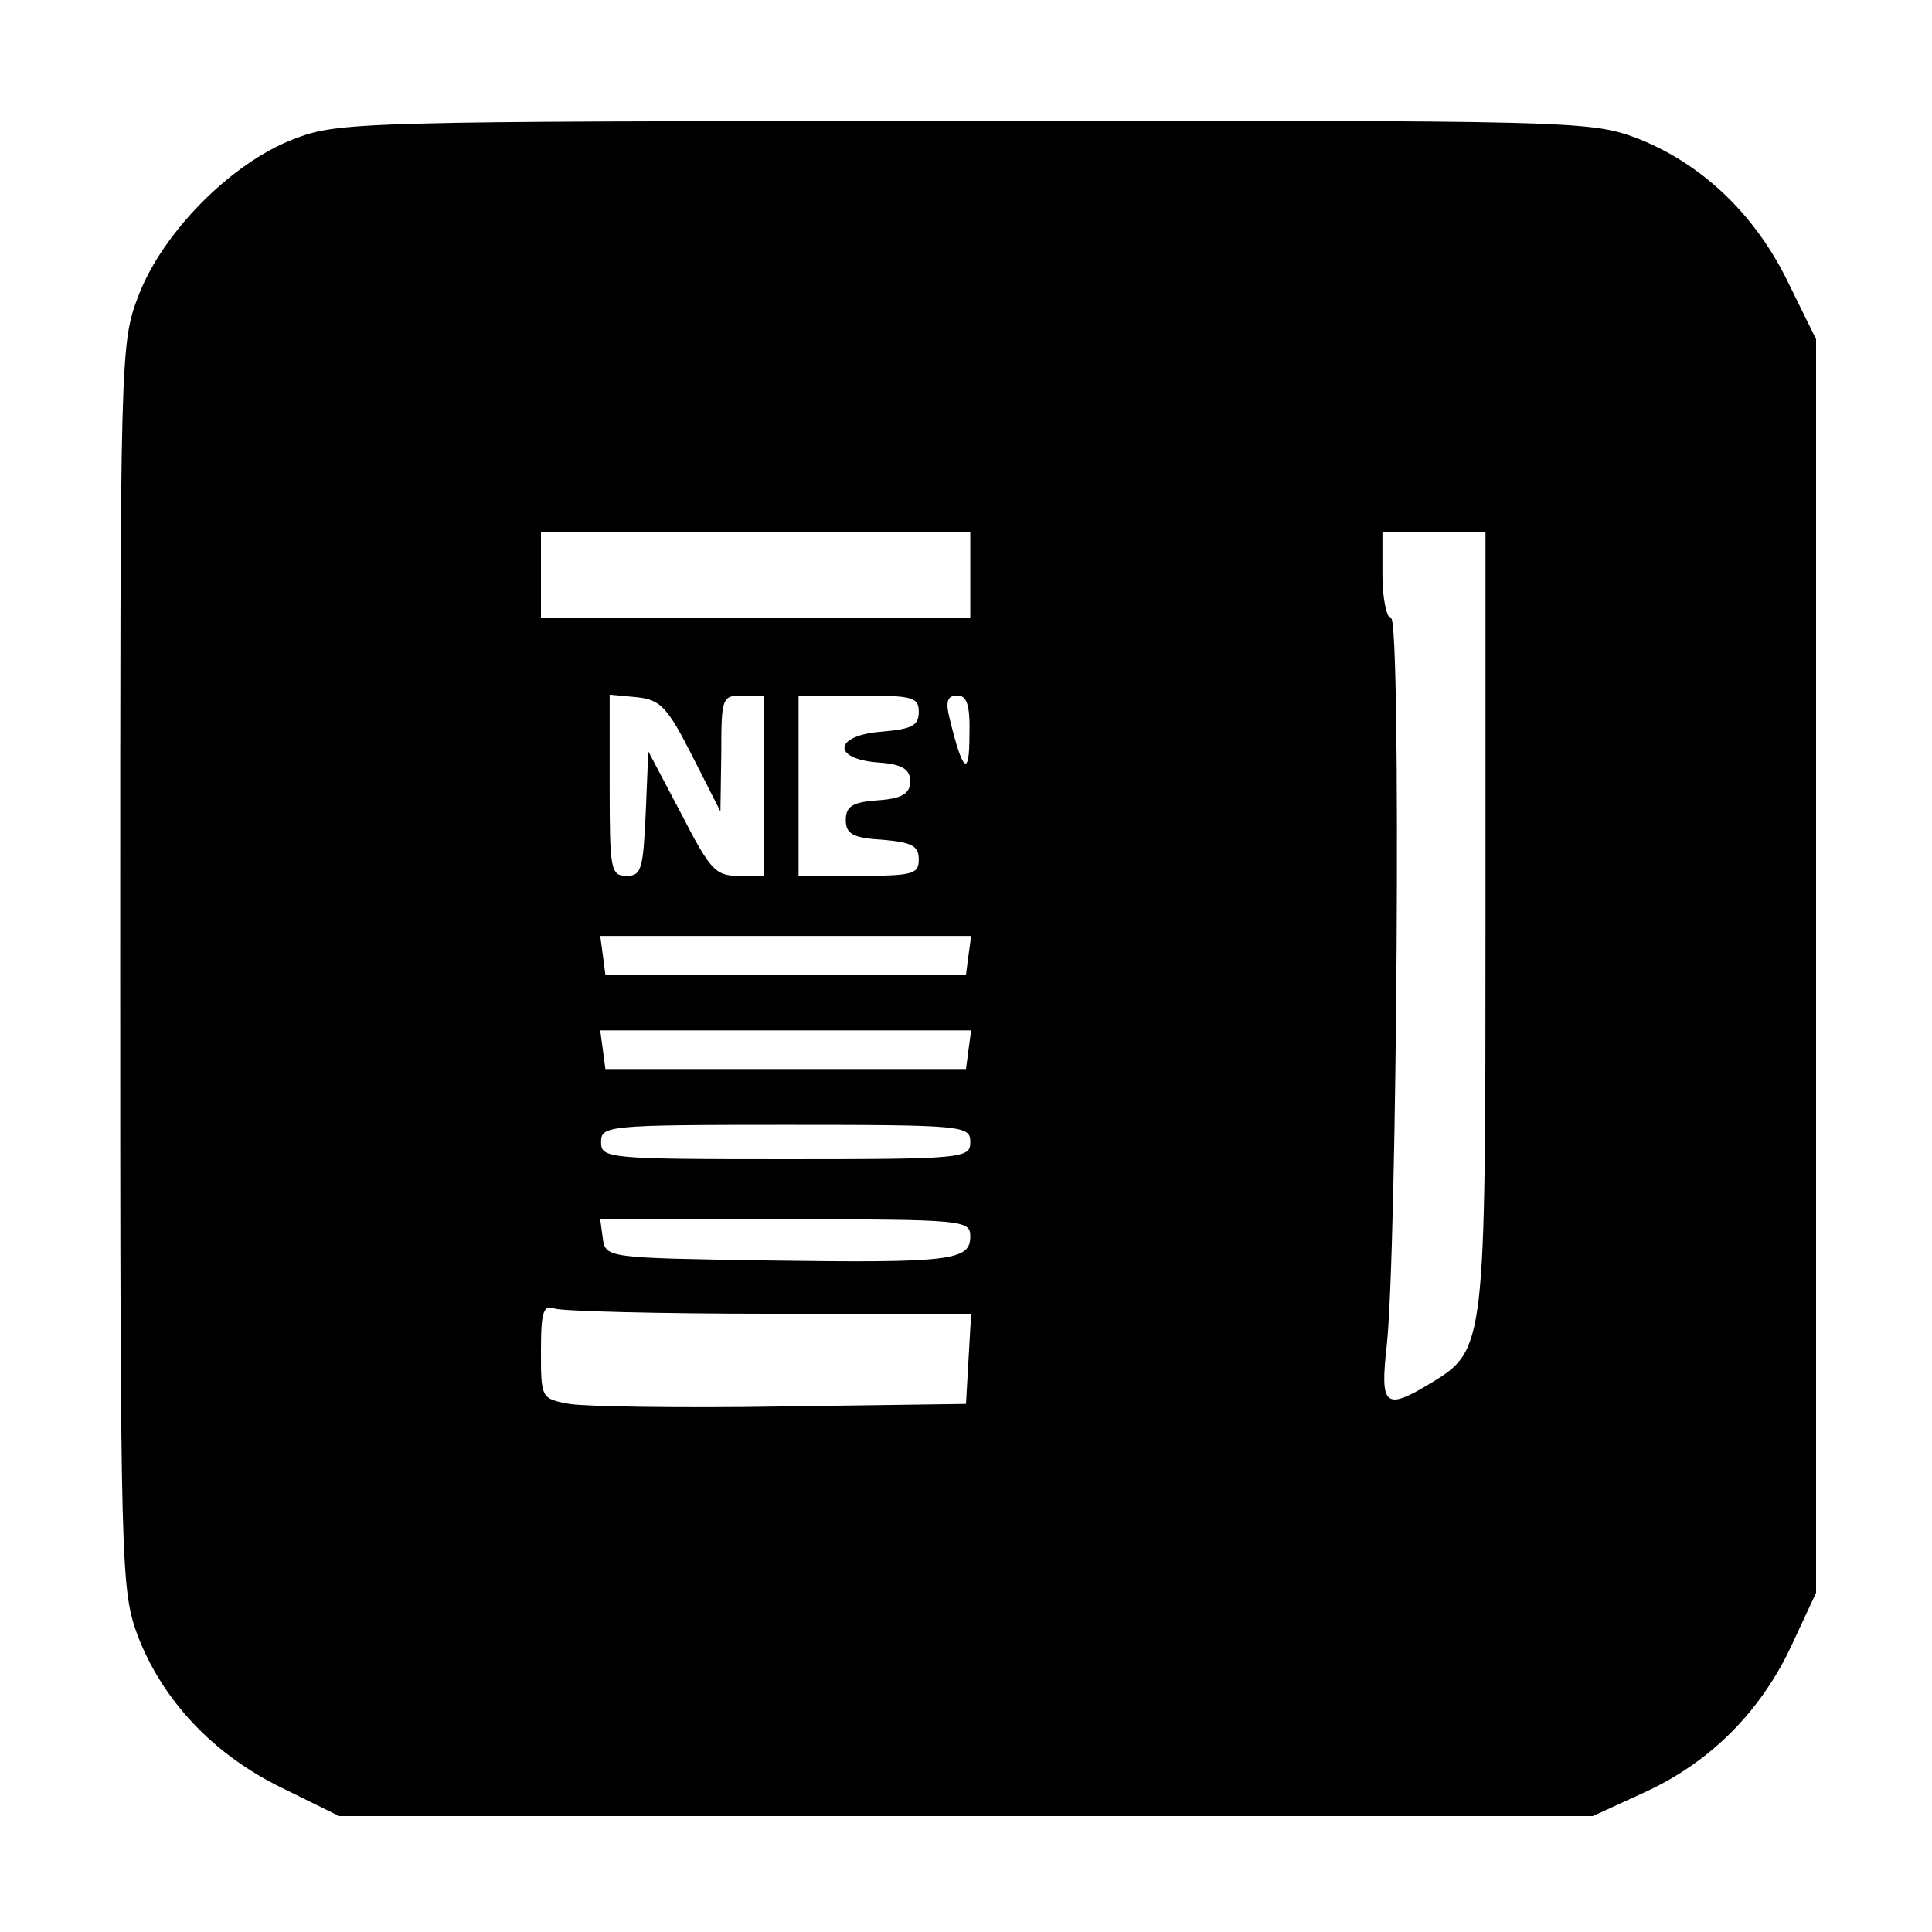 <?xml version="1.0" standalone="no"?>
<!DOCTYPE svg PUBLIC "-//W3C//DTD SVG 20010904//EN"
 "http://www.w3.org/TR/2001/REC-SVG-20010904/DTD/svg10.dtd">
<svg version="1.0" xmlns="http://www.w3.org/2000/svg"
 width="225pt" height="225pt" viewBox="0 0 225 225"
 preserveAspectRatio="xMidYMid meet">
<g transform="translate(0,225) scale(0.1,-0.1)"
fill="#000000" stroke="none">
<path d="M342 2088 c-73 -28 -153 -109 -181 -183 -21 -55 -21 -69 -21 -780 0
-704 1 -726 20 -779 29 -76 88 -139 168 -178 l67 -33 730 0 730 0 61 28 c76
35 135 94 171 172 l28 60 0 730 0 730 -33 67 c-39 80 -102 139 -178 168 -53
19 -75 20 -782 19 -708 0 -728 -1 -780 -21z m788 -508 l0 -50 -250 0 -250 0 0
50 0 50 250 0 250 0 0 -50z m600 -401 c0 -499 0 -501 -64 -540 -53 -32 -59
-27 -51 44 12 110 17 847 5 847 -5 0 -10 23 -10 50 l0 50 60 0 60 0 0 -451z
m-924 191 l33 -65 1 68 c0 65 1 67 25 67 l25 0 0 -105 0 -105 -30 0 c-27 0
-33 7 -67 73 l-38 72 -3 -72 c-3 -65 -5 -73 -22 -73 -19 0 -20 7 -20 106 l0
105 32 -3 c27 -3 35 -11 64 -68z m264 51 c0 -16 -8 -20 -42 -23 -57 -4 -60
-32 -5 -36 28 -2 37 -8 37 -22 0 -14 -9 -20 -37 -22 -30 -2 -38 -7 -38 -23 0
-16 8 -21 43 -23 34 -3 42 -7 42 -23 0 -17 -7 -19 -70 -19 l-70 0 0 105 0 105
70 0 c63 0 70 -2 70 -19z m59 -28 c0 -49 -8 -42 -23 20 -5 20 -3 27 9 27 11 0
15 -11 14 -47z m-1 -255 l-3 -23 -210 0 -210 0 -3 23 -3 22 216 0 216 0 -3
-22z m0 -110 l-3 -23 -210 0 -210 0 -3 23 -3 22 216 0 216 0 -3 -22z m2 -108
c0 -19 -7 -20 -215 -20 -208 0 -215 1 -215 20 0 19 7 20 215 20 208 0 215 -1
215 -20z m0 -110 c0 -28 -22 -31 -235 -28 -188 3 -190 3 -193 26 l-3 22 215 0
c209 0 216 -1 216 -20z m-234 -90 l235 0 -3 -52 -3 -53 -215 -3 c-118 -2 -230
0 -247 3 -33 6 -33 7 -33 62 0 46 3 54 16 49 9 -3 121 -6 250 -6z"/>
</g>
</svg>
